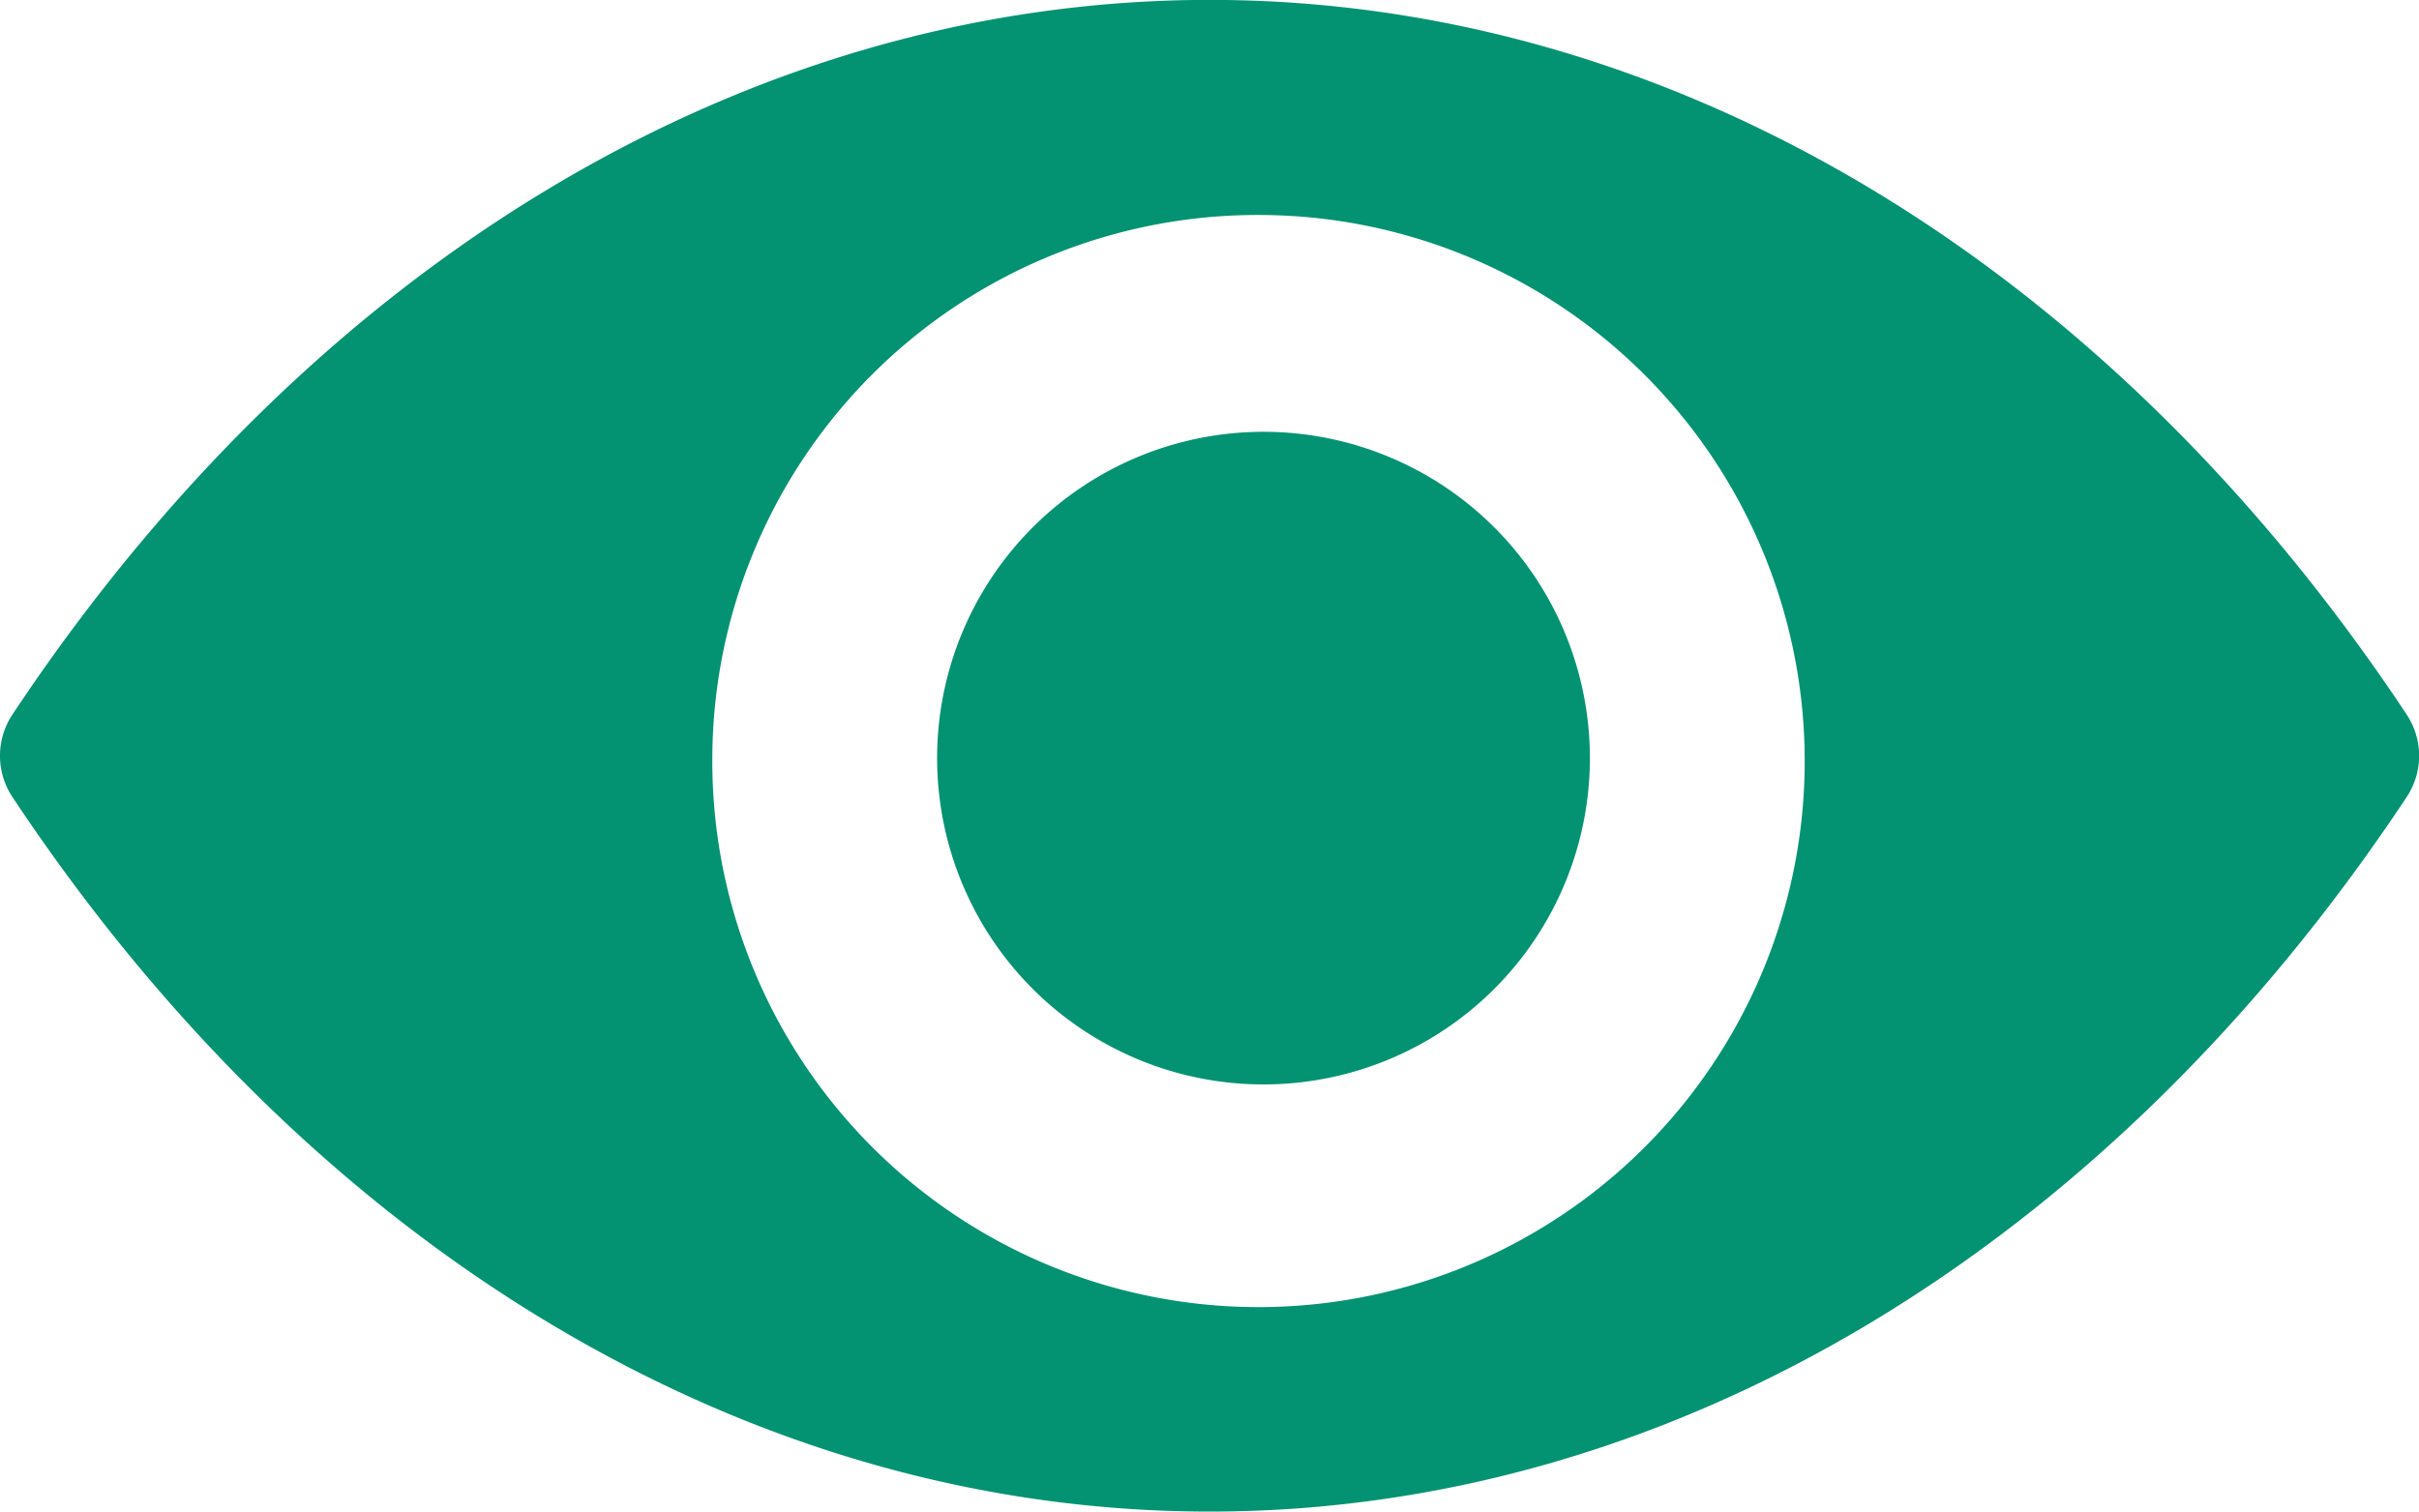 <svg xmlns="http://www.w3.org/2000/svg" width="22.308" height="13.944" viewBox="0 0 22.308 13.944">
  <path id="Views_icon" data-name="Views icon" d="M683.474,877.371a.688.688,0,0,1,0-.765c2.781-4.187,6.8-6.59,11.039-6.59s8.258,2.4,11.038,6.59a.688.688,0,0,1,0,.765c-2.778,4.187-6.8,6.589-11.038,6.589S686.255,881.558,683.474,877.371Zm6.453-.368A5.037,5.037,0,1,0,694.965,872,5.028,5.028,0,0,0,689.927,877Zm2.073.007a3.01,3.01,0,1,1,3.01,3.01A3.01,3.01,0,0,1,692,877.01Z" transform="translate(-683.358 -870.017)" fill="#049372"/>
</svg>
